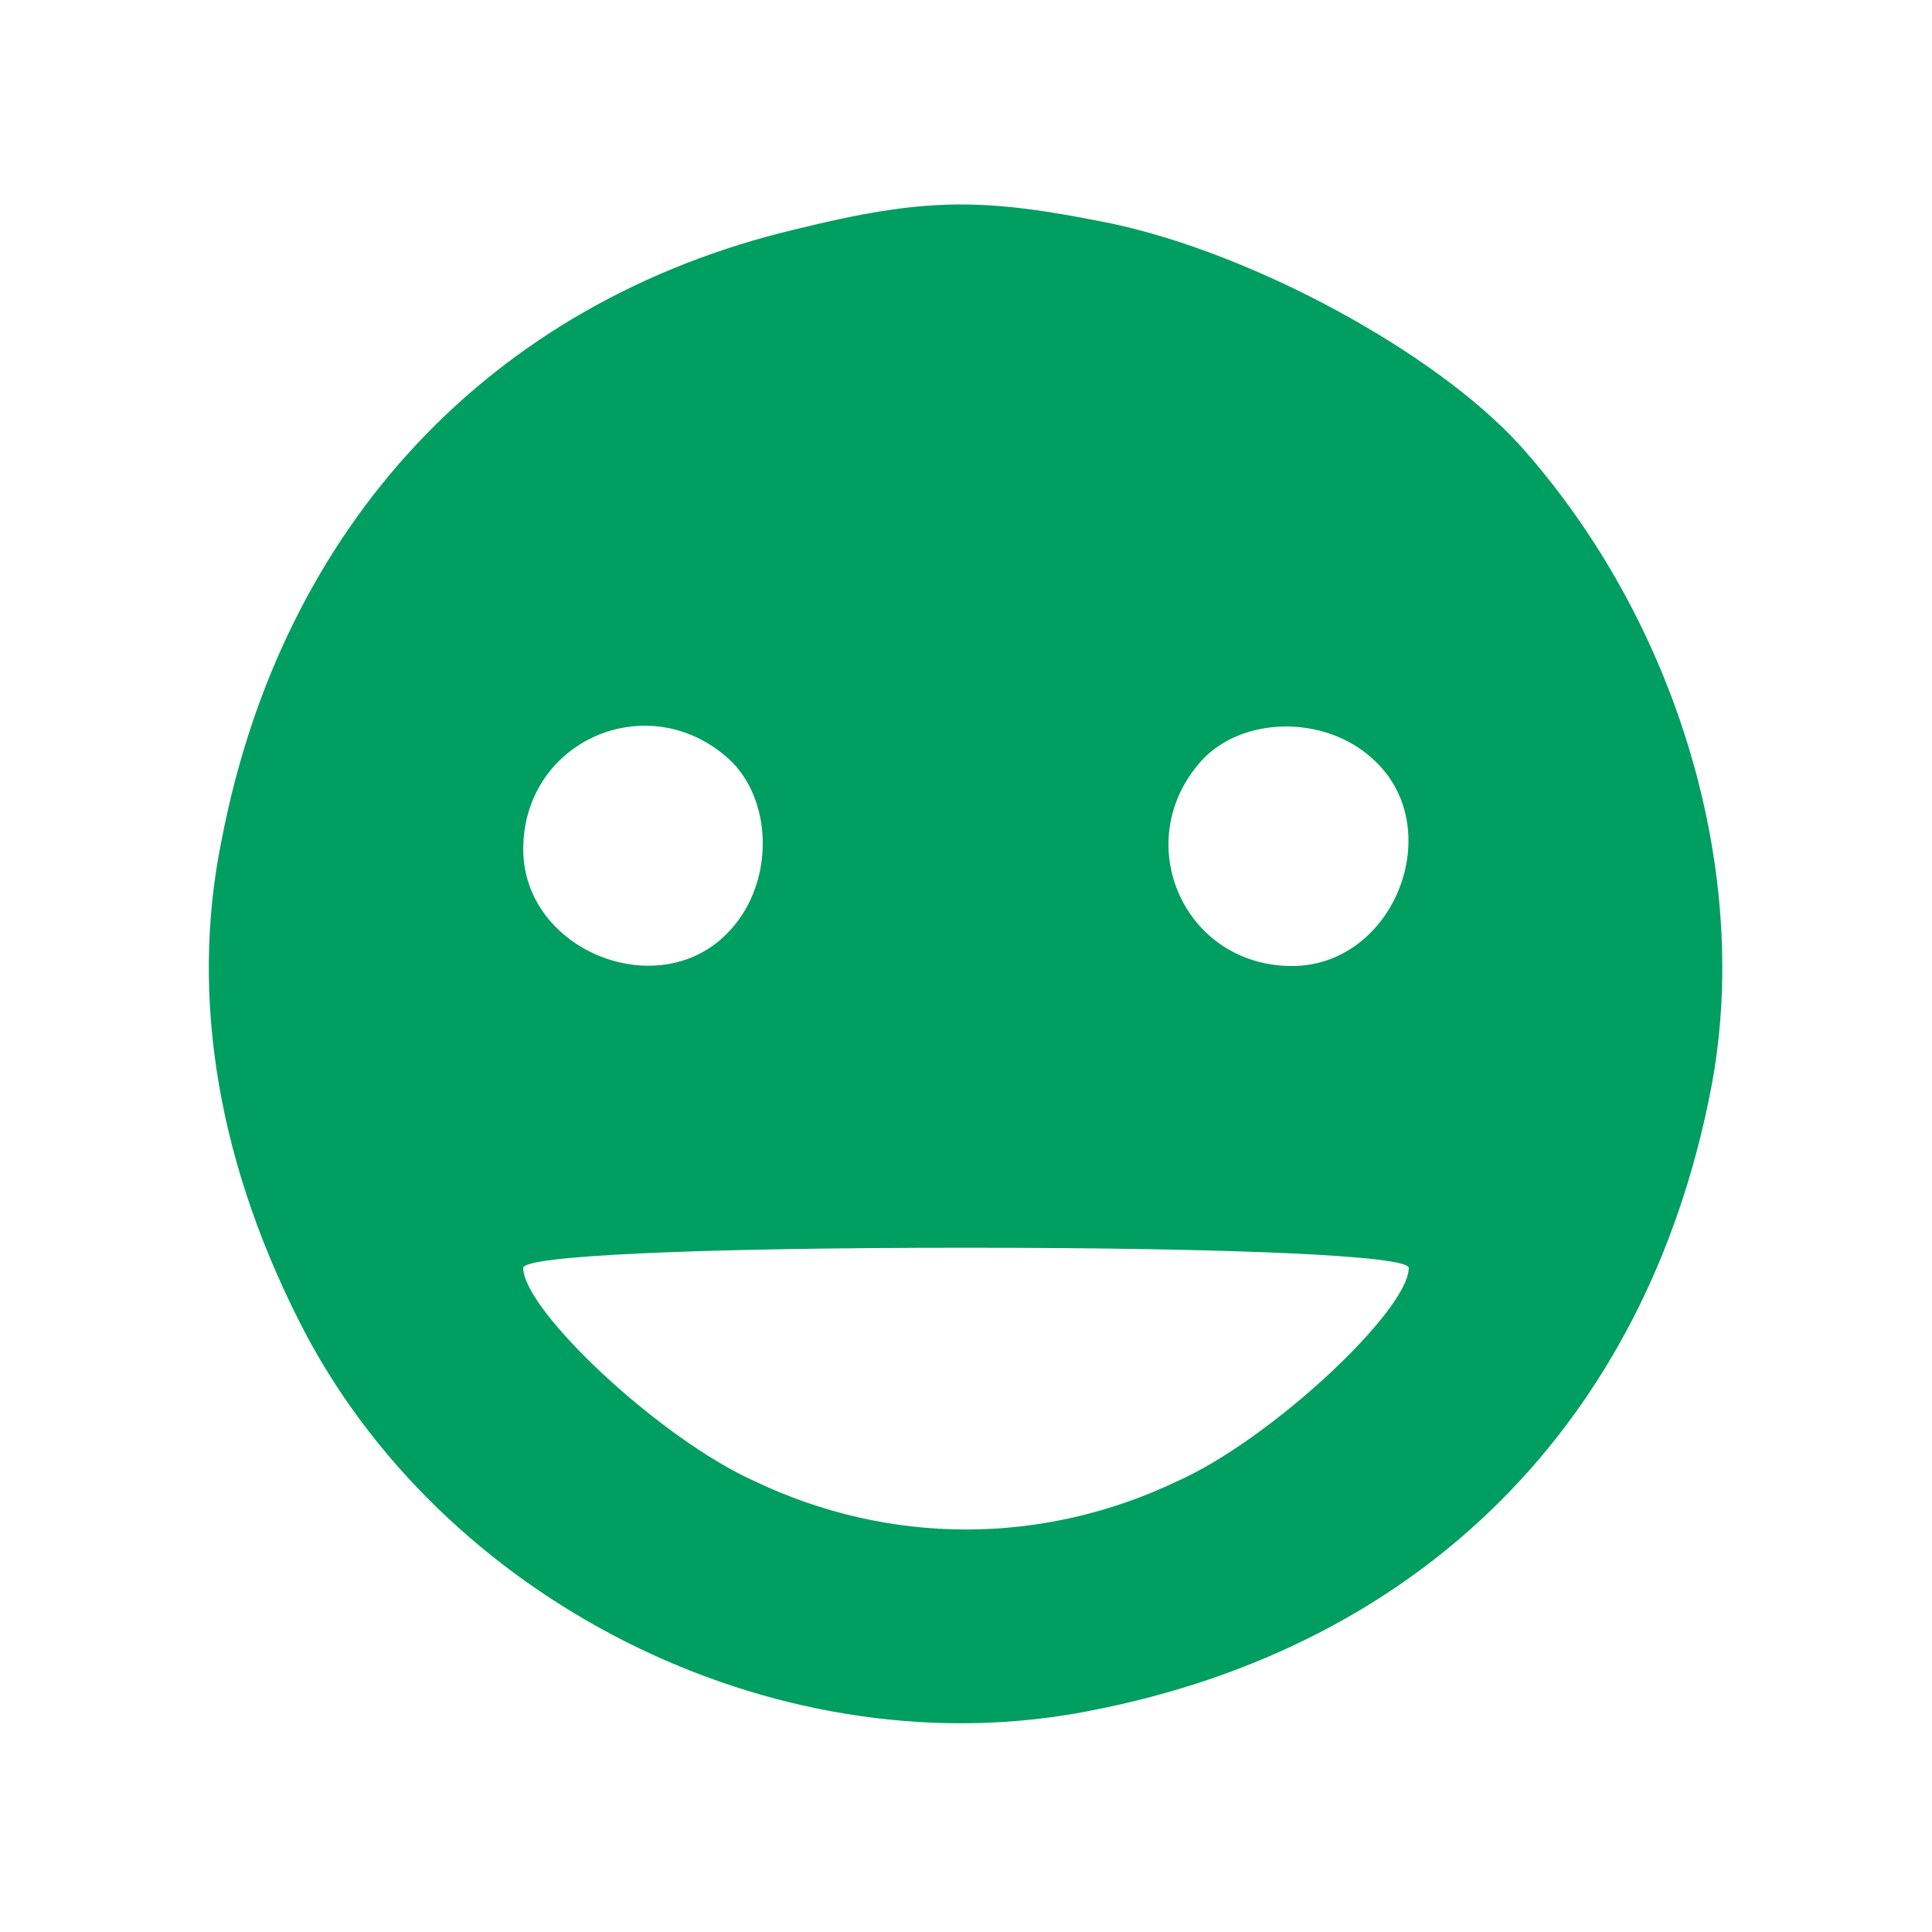 <svg  version="1.0" xmlns="http://www.w3.org/2000/svg"  width="96pt" height="96pt" viewBox="0 0 96 96"  preserveAspectRatio="xMidYMid meet">  <g transform="translate(0,96) scale(0.1,-0.1)" fill="#009e61" stroke="none"> <path d="M395 846 c-151 -36 -255 -147 -285 -304 -16 -79 -1 -163 42 -245 73 -137 239 -217 390 -187 165 32 276 144 308 308 21 107 -16 233 -95 321 -42 46 -132 95 -203 110 -64 13 -92 13 -157 -3z m-33 -263 c22 -20 23 -61 1 -85 -34 -38 -103 -11 -103 40 0 54 62 81 102 45z m320 0 c38 -34 11 -103 -40 -103 -54 0 -81 62 -45 102 20 22 61 23 85 1z m18 -253 c0 -21 -68 -85 -115 -106 -67 -32 -143 -32 -210 0 -47 21 -115 85 -115 106 0 6 85 10 220 10 135 0 220 -4 220 -10z"/> </g> </svg> 